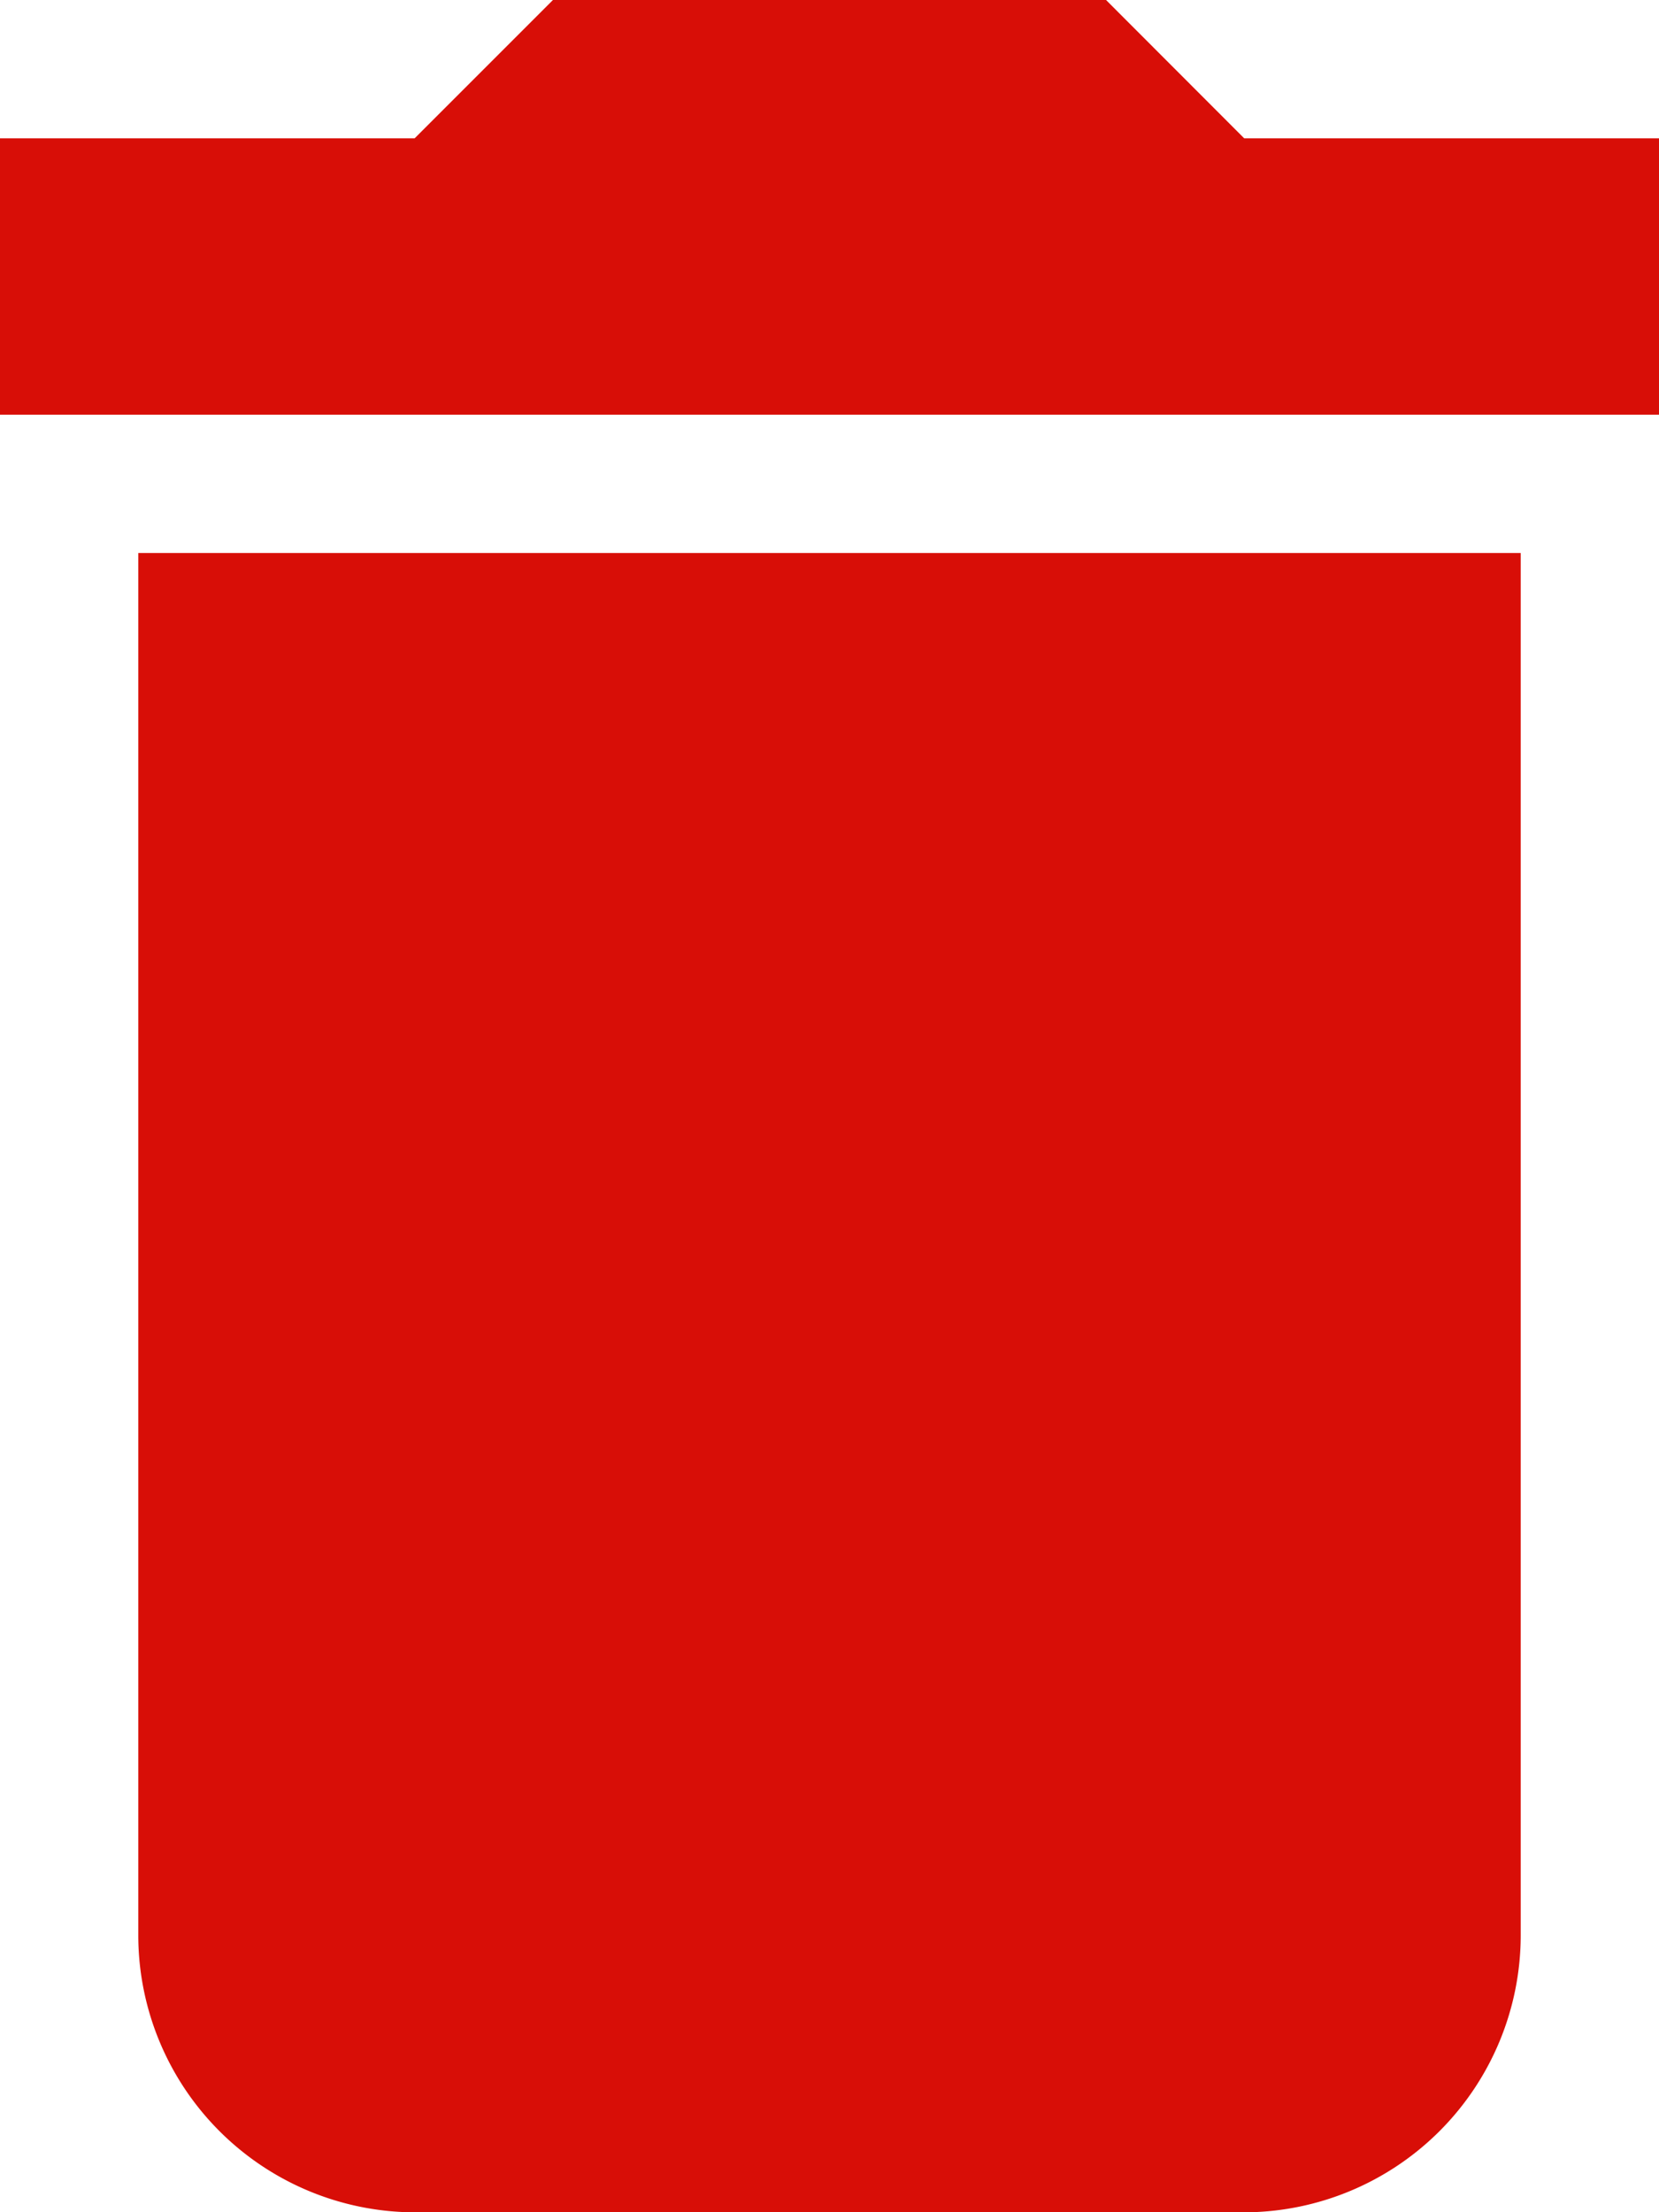 <svg xmlns="http://www.w3.org/2000/svg" width="9.85" height="13.133" viewBox="0 0 9.85 13.133">
  <path id="ic_delete_sweep_24px" d="M2.821,15.492a1.646,1.646,0,0,0,1.642,1.642H9.387a1.646,1.646,0,0,0,1.642-1.642V7.283H2.821ZM11.85,4.821H9.387L8.567,4H5.283l-.821.821H2V6.462h9.85Z" transform="translate(-2 -4)" fill="#d80e07"/>
</svg>
